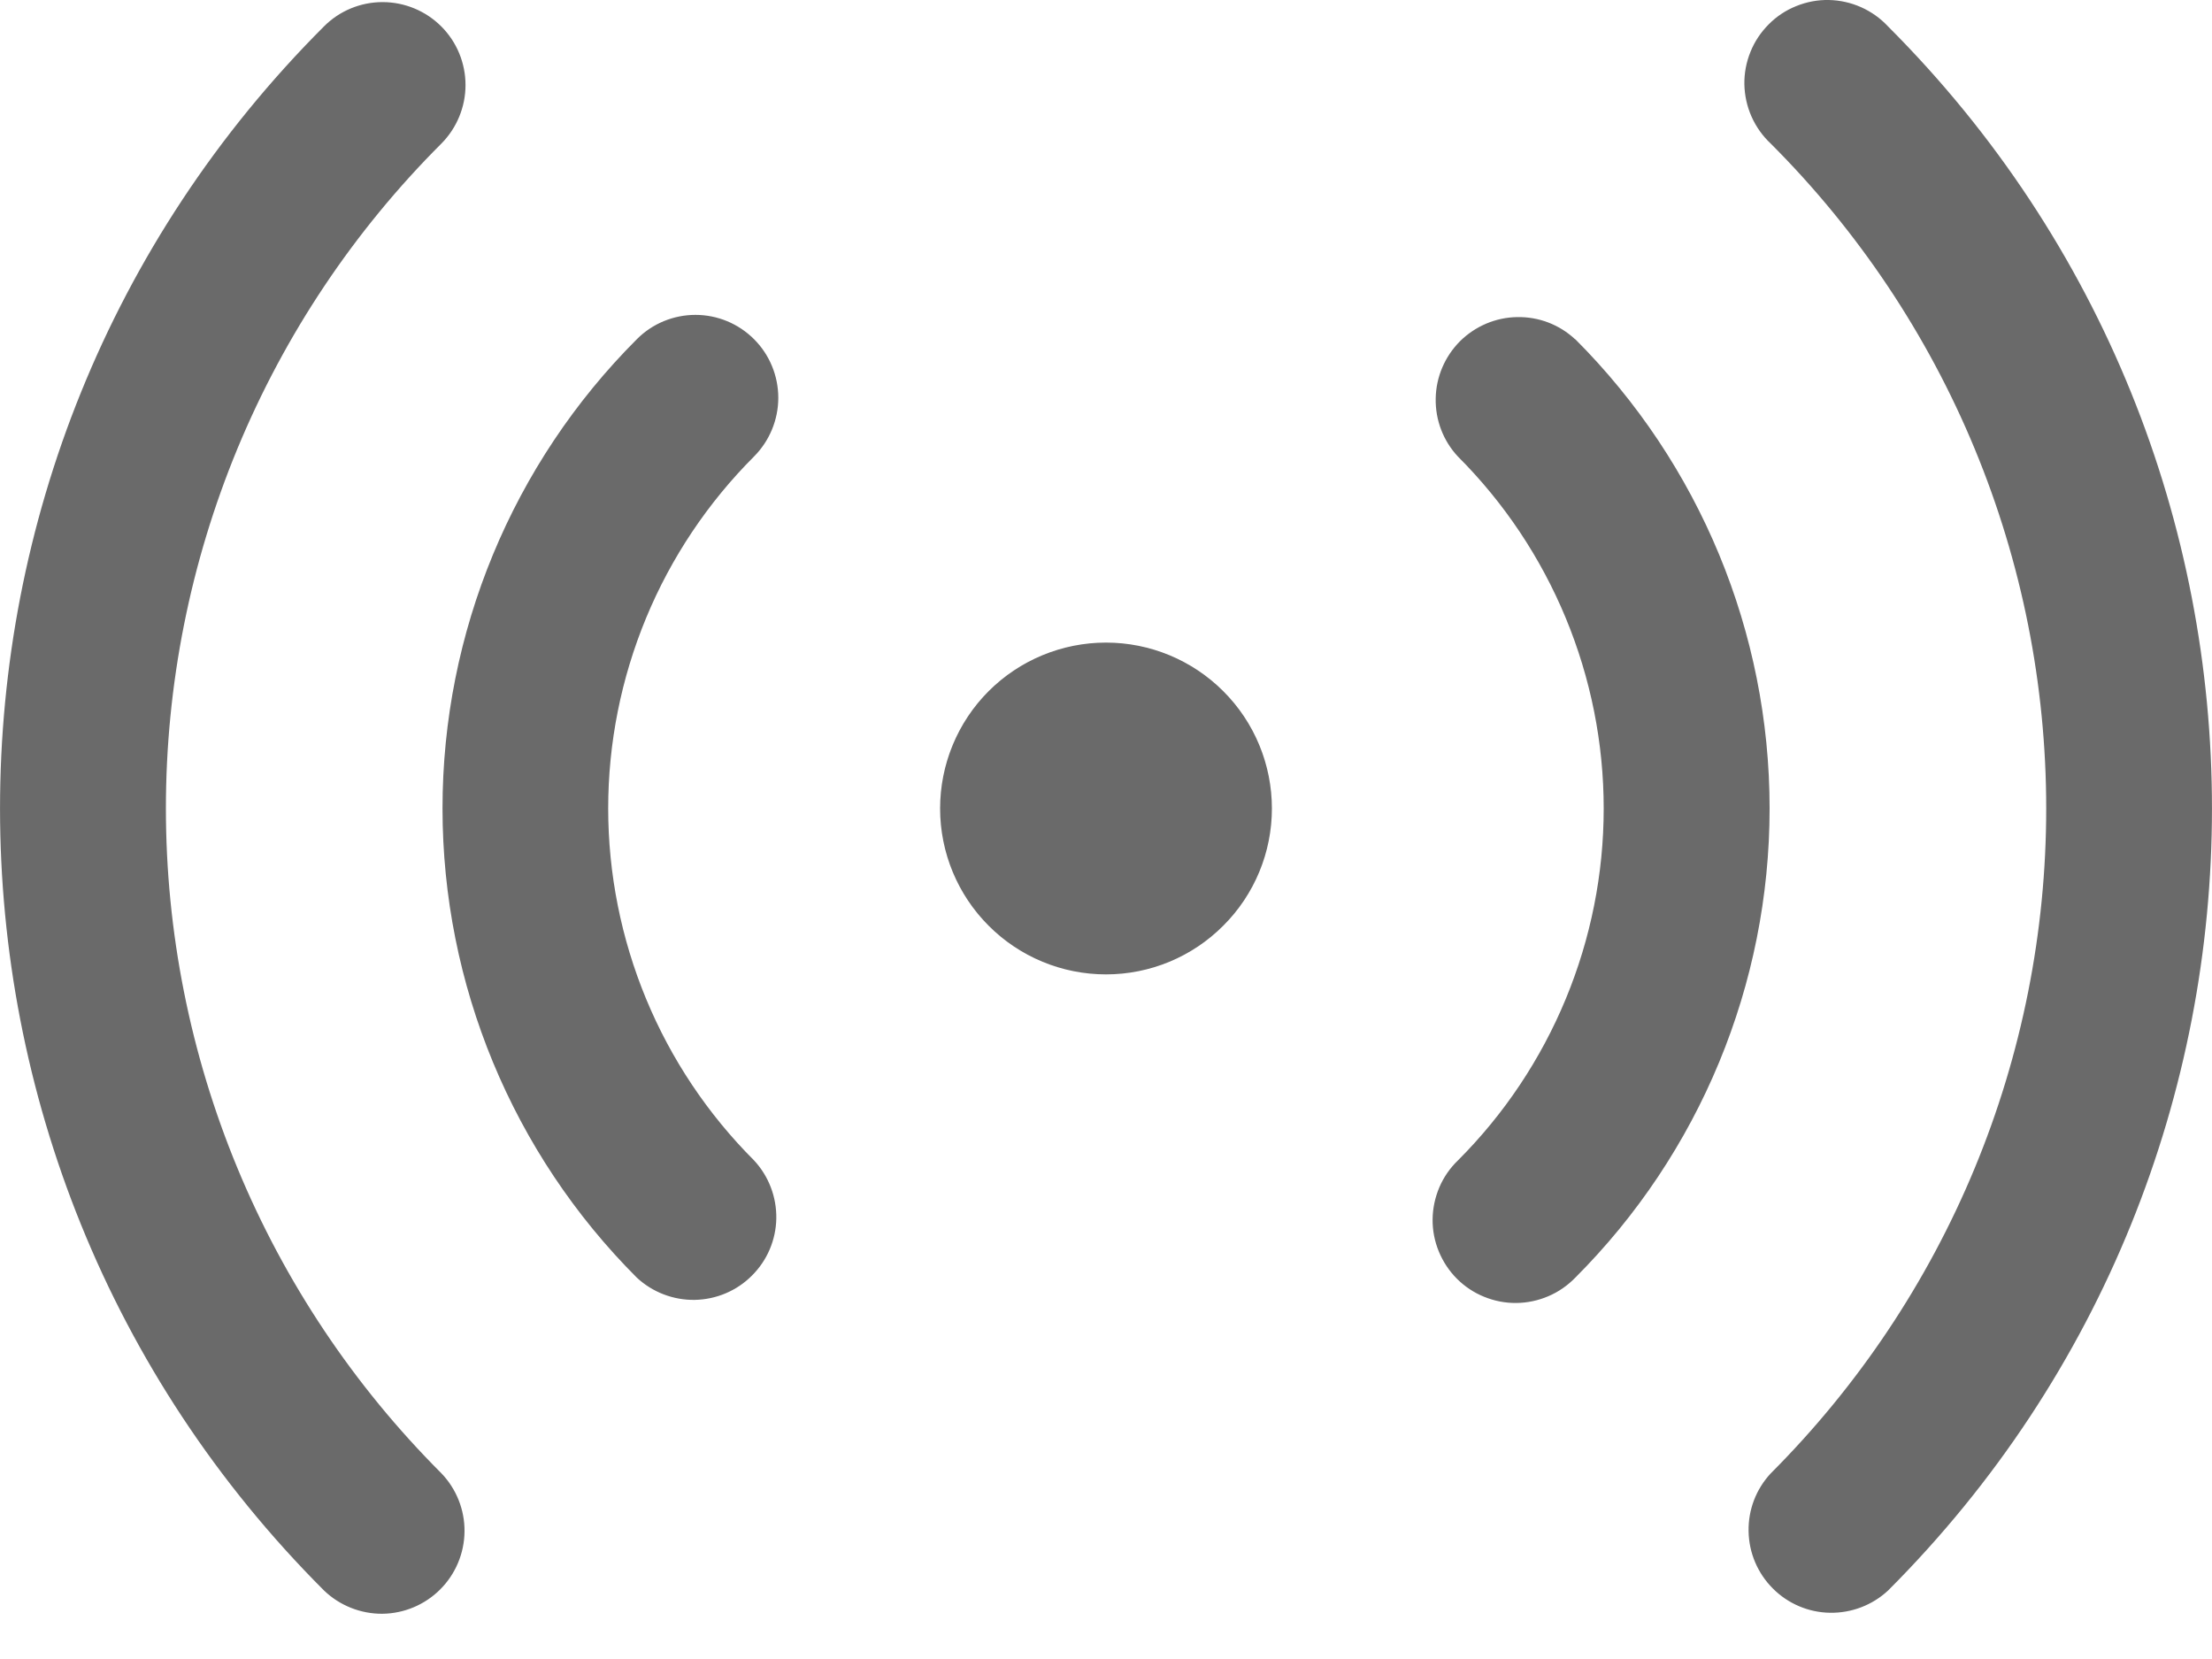 <svg width="20" height="15" viewBox="0 0 20 15" fill="none" xmlns="http://www.w3.org/2000/svg">
<path id="Vector" d="M3.99 0.239C4.13 0.379 4.209 0.57 4.209 0.769C4.209 0.967 4.13 1.158 3.99 1.299C3.2 2.088 2.574 3.025 2.147 4.056C1.72 5.088 1.5 6.193 1.5 7.309C1.5 8.425 1.72 9.531 2.147 10.562C2.574 11.593 3.2 12.53 3.99 13.32C4.126 13.461 4.202 13.651 4.2 13.847C4.198 14.044 4.119 14.232 3.98 14.371C3.841 14.51 3.653 14.589 3.456 14.591C3.26 14.592 3.07 14.516 2.929 14.38C-0.976 10.475 -0.976 4.144 2.929 0.239C3.069 0.098 3.26 0.019 3.459 0.019C3.658 0.019 3.849 0.098 3.99 0.239ZM17.071 0.239C20.976 4.144 20.976 10.475 17.071 14.381C16.929 14.513 16.741 14.585 16.546 14.582C16.352 14.579 16.166 14.5 16.029 14.362C15.892 14.225 15.813 14.04 15.81 13.845C15.806 13.651 15.878 13.463 16.011 13.321C16.8 12.531 17.427 11.594 17.854 10.563C18.281 9.532 18.501 8.426 18.501 7.31C18.501 6.193 18.281 5.088 17.854 4.057C17.427 3.025 16.8 2.088 16.011 1.299C15.937 1.23 15.878 1.147 15.837 1.055C15.796 0.963 15.774 0.864 15.772 0.763C15.77 0.663 15.789 0.562 15.827 0.469C15.864 0.376 15.921 0.291 15.992 0.22C16.063 0.148 16.148 0.092 16.241 0.055C16.334 0.017 16.435 -0.002 16.535 0C16.636 0.002 16.735 0.024 16.827 0.065C16.919 0.106 17.002 0.165 17.071 0.239ZM6.818 3.067C6.958 3.207 7.037 3.398 7.037 3.597C7.037 3.795 6.958 3.986 6.818 4.127C6.4 4.545 6.068 5.041 5.842 5.587C5.616 6.133 5.499 6.718 5.499 7.309C5.499 7.9 5.616 8.486 5.842 9.032C6.068 9.578 6.4 10.074 6.818 10.492C6.95 10.634 7.022 10.822 7.019 11.016C7.016 11.21 6.937 11.396 6.799 11.533C6.662 11.671 6.477 11.749 6.282 11.753C6.088 11.756 5.9 11.684 5.758 11.552C4.633 10.427 4.001 8.9 4.001 7.309C4.001 5.718 4.633 4.192 5.758 3.067C5.898 2.926 6.089 2.847 6.288 2.847C6.487 2.847 6.677 2.926 6.818 3.067ZM14.243 3.067C15.368 4.192 16 5.718 16 7.309C16 8.9 15.368 10.427 14.243 11.552C14.174 11.623 14.091 11.681 13.999 11.72C13.908 11.759 13.809 11.78 13.71 11.781C13.61 11.782 13.512 11.763 13.419 11.725C13.327 11.688 13.243 11.632 13.173 11.562C13.102 11.491 13.047 11.407 13.009 11.315C12.971 11.223 12.952 11.124 12.953 11.025C12.954 10.925 12.975 10.827 13.014 10.735C13.053 10.644 13.11 10.561 13.182 10.492C13.6 10.074 13.931 9.578 14.157 9.032C14.383 8.486 14.5 7.901 14.5 7.31C14.5 6.719 14.383 6.134 14.157 5.588C13.931 5.042 13.6 4.546 13.182 4.128C13.049 3.986 12.977 3.797 12.981 3.603C12.984 3.409 13.063 3.224 13.2 3.086C13.338 2.949 13.523 2.87 13.717 2.867C13.912 2.863 14.1 2.935 14.242 3.068L14.243 3.067ZM10 5.81C10.398 5.81 10.779 5.968 11.06 6.249C11.342 6.53 11.5 6.912 11.5 7.31C11.5 7.708 11.342 8.089 11.06 8.37C10.779 8.652 10.398 8.81 10 8.81C9.602 8.81 9.22 8.652 8.939 8.37C8.658 8.089 8.5 7.708 8.5 7.31C8.5 6.912 8.658 6.53 8.939 6.249C9.22 5.968 9.602 5.81 10 5.81Z" fill="#6A6A6A"/>
</svg>
